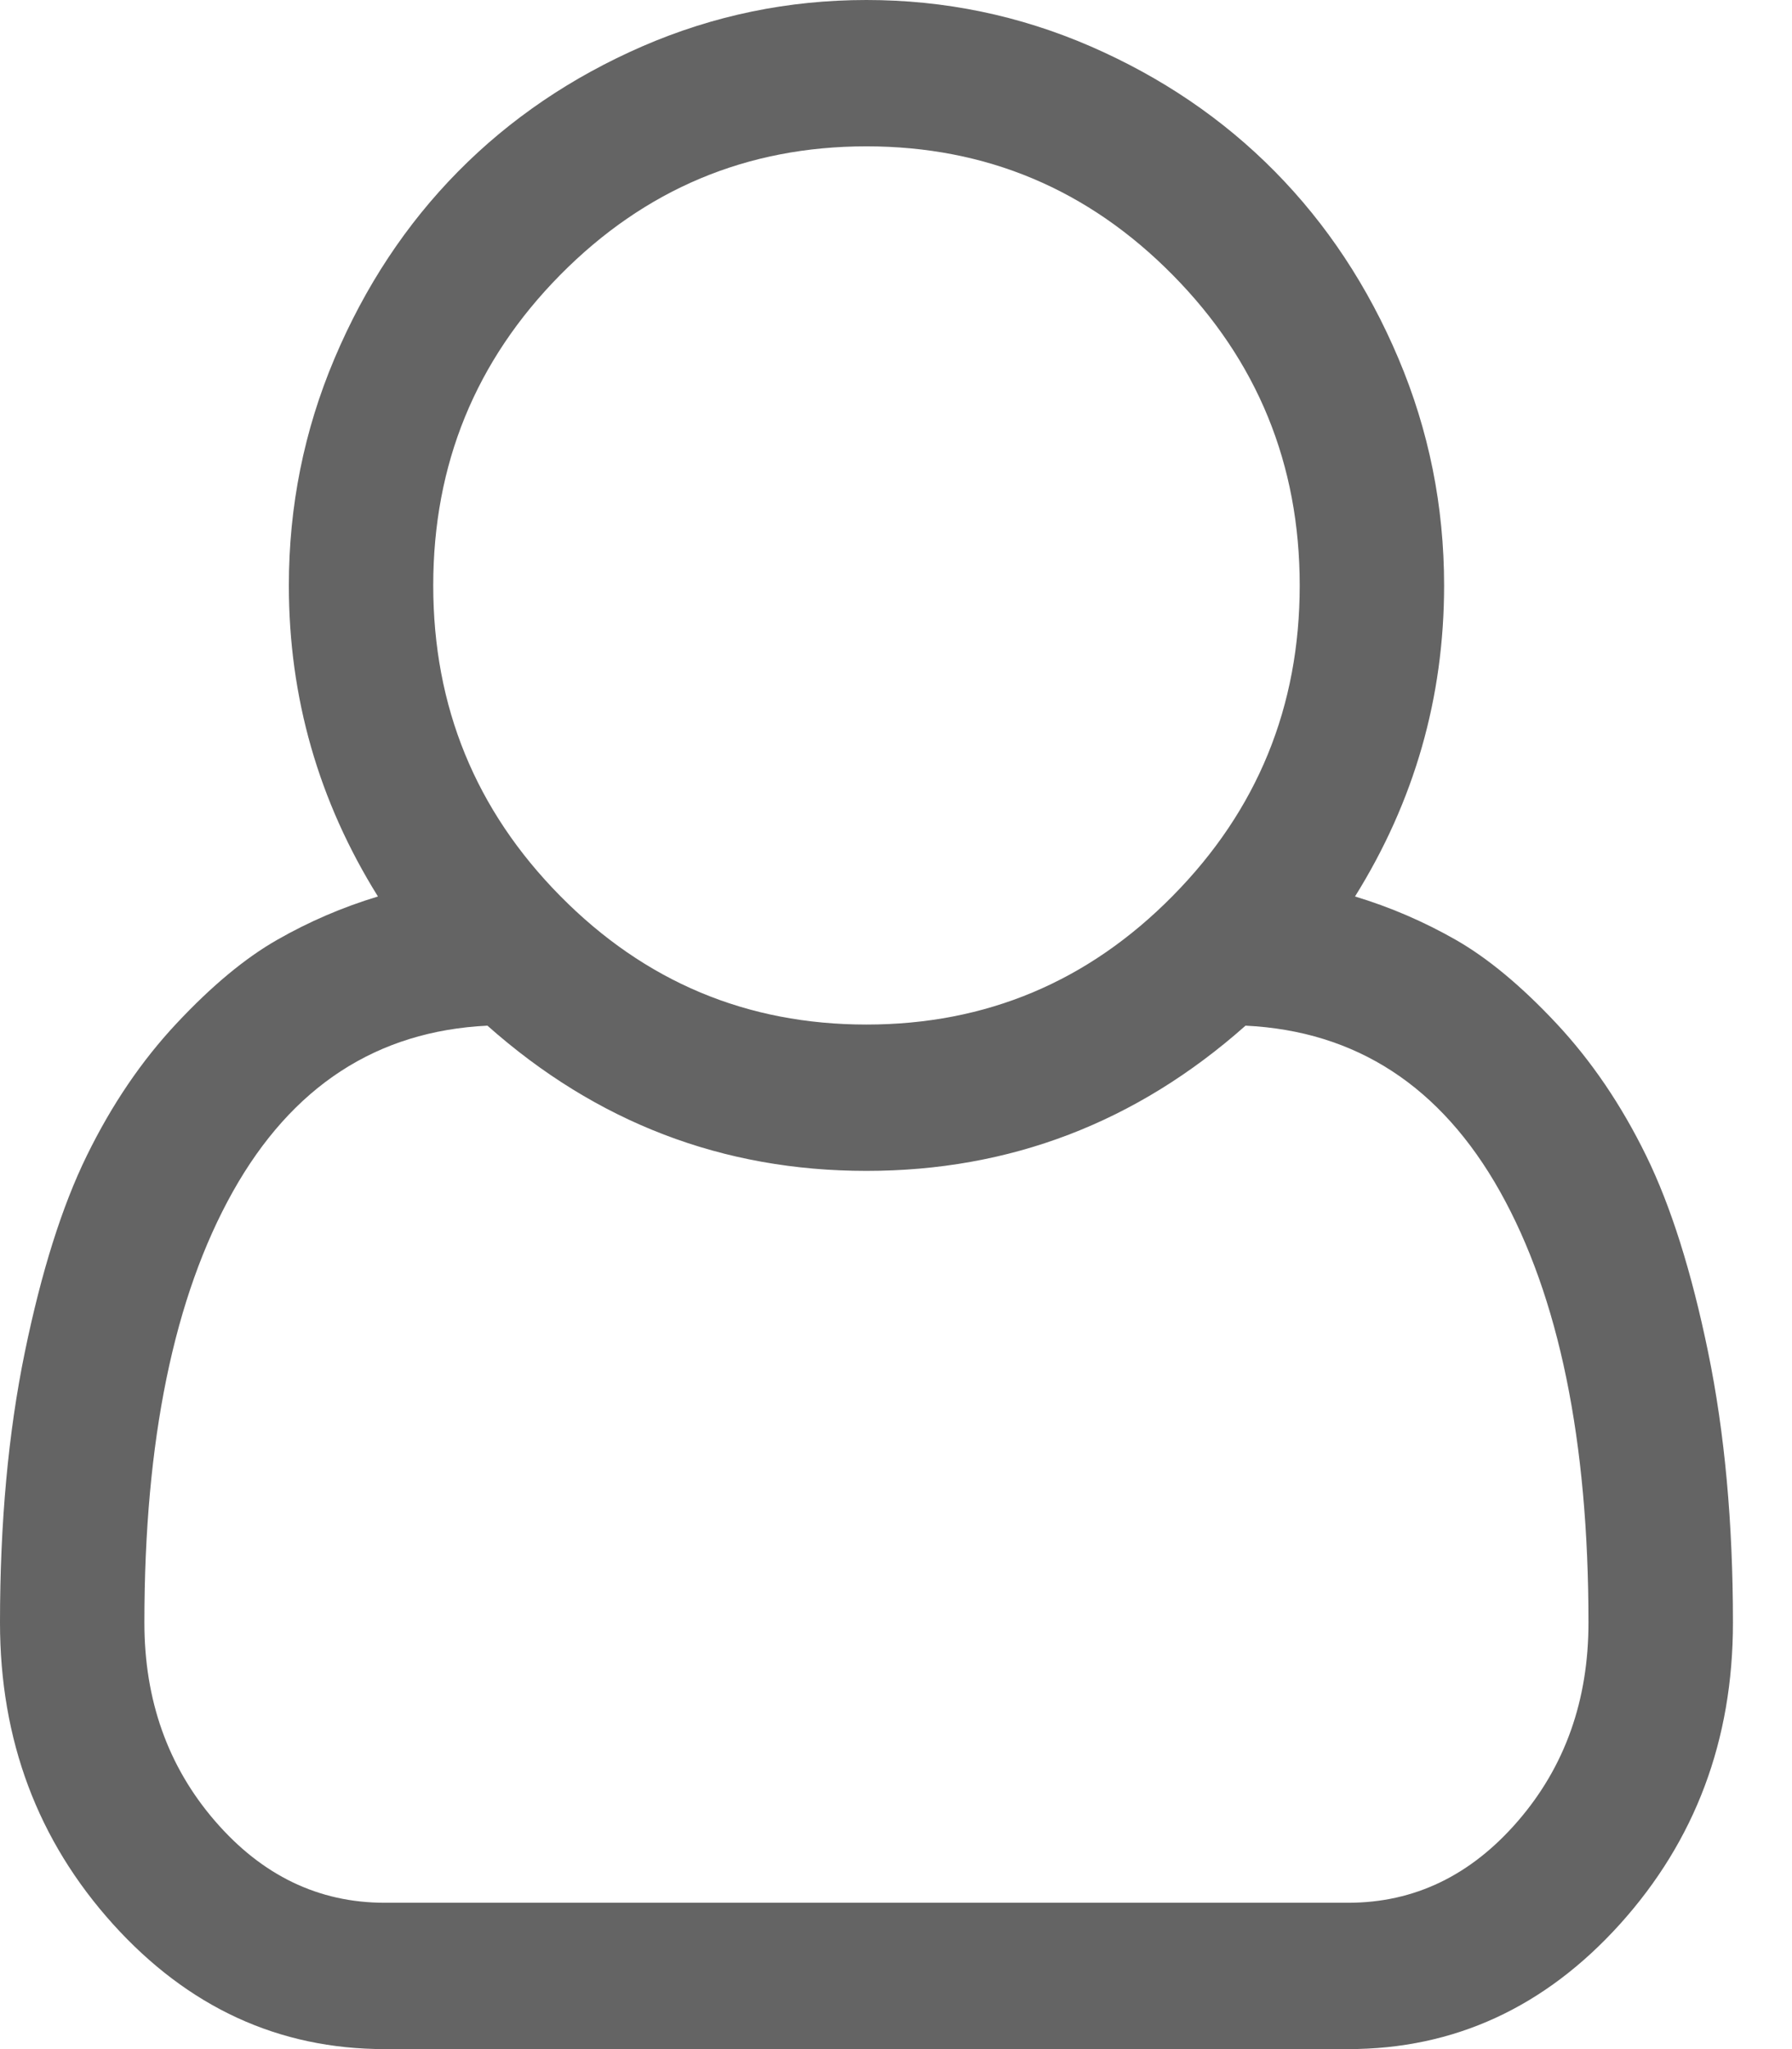 <svg width="21" height="24" viewBox="0 0 21 24" fill="none" xmlns="http://www.w3.org/2000/svg">
<g opacity="0.8" clip-path="url(#clip0)">
<path d="M15.879 10.5C16.293 10.625 16.687 10.795 17.062 11.009C17.436 11.223 17.829 11.549 18.239 11.987C18.648 12.424 18.999 12.94 19.29 13.534C19.581 14.127 19.823 14.895 20.017 15.837C20.211 16.779 20.308 17.835 20.308 19.005C20.308 20.38 19.867 21.556 18.986 22.534C18.104 23.511 17.042 24 15.799 24H4.508C3.266 24 2.204 23.511 1.322 22.534C0.441 21.556 0 20.38 0 19.005C0 17.835 0.097 16.779 0.291 15.837C0.485 14.895 0.727 14.127 1.018 13.534C1.309 12.94 1.659 12.424 2.069 11.987C2.479 11.549 2.871 11.223 3.246 11.009C3.62 10.795 4.015 10.625 4.429 10.5C3.733 9.384 3.385 8.17 3.385 6.857C3.385 5.929 3.563 5.042 3.92 4.199C4.277 3.355 4.76 2.625 5.368 2.009C5.976 1.393 6.697 0.904 7.529 0.542C8.362 0.181 9.237 0 10.154 0C11.07 0 11.945 0.181 12.778 0.542C13.611 0.904 14.332 1.393 14.94 2.009C15.548 2.625 16.031 3.355 16.388 4.199C16.745 5.042 16.923 5.929 16.923 6.857C16.923 8.17 16.575 9.384 15.879 10.5ZM10.154 1.714C8.752 1.714 7.556 2.217 6.564 3.221C5.573 4.225 5.077 5.438 5.077 6.857C5.077 8.277 5.573 9.489 6.564 10.493C7.556 11.498 8.752 12 10.154 12C11.555 12 12.752 11.498 13.743 10.493C14.735 9.489 15.231 8.277 15.231 6.857C15.231 5.438 14.735 4.225 13.743 3.221C12.752 2.217 11.555 1.714 10.154 1.714ZM15.799 22.286C16.575 22.286 17.238 21.966 17.789 21.328C18.34 20.69 18.615 19.915 18.615 19.005C18.615 16.87 18.269 15.188 17.578 13.955C16.886 12.723 15.892 12.076 14.596 12.013C13.318 13.147 11.837 13.714 10.154 13.714C8.47 13.714 6.99 13.147 5.712 12.013C4.416 12.076 3.422 12.723 2.73 13.955C2.038 15.188 1.692 16.87 1.692 19.005C1.692 19.915 1.968 20.69 2.519 21.328C3.07 21.966 3.733 22.286 4.508 22.286H15.799Z" fill="#3D3D3D"/>
</g>
<defs>
<clipPath id="clip0">
<rect width="20.308" height="24" fill="white"/>
</clipPath>
</defs>
</svg>

